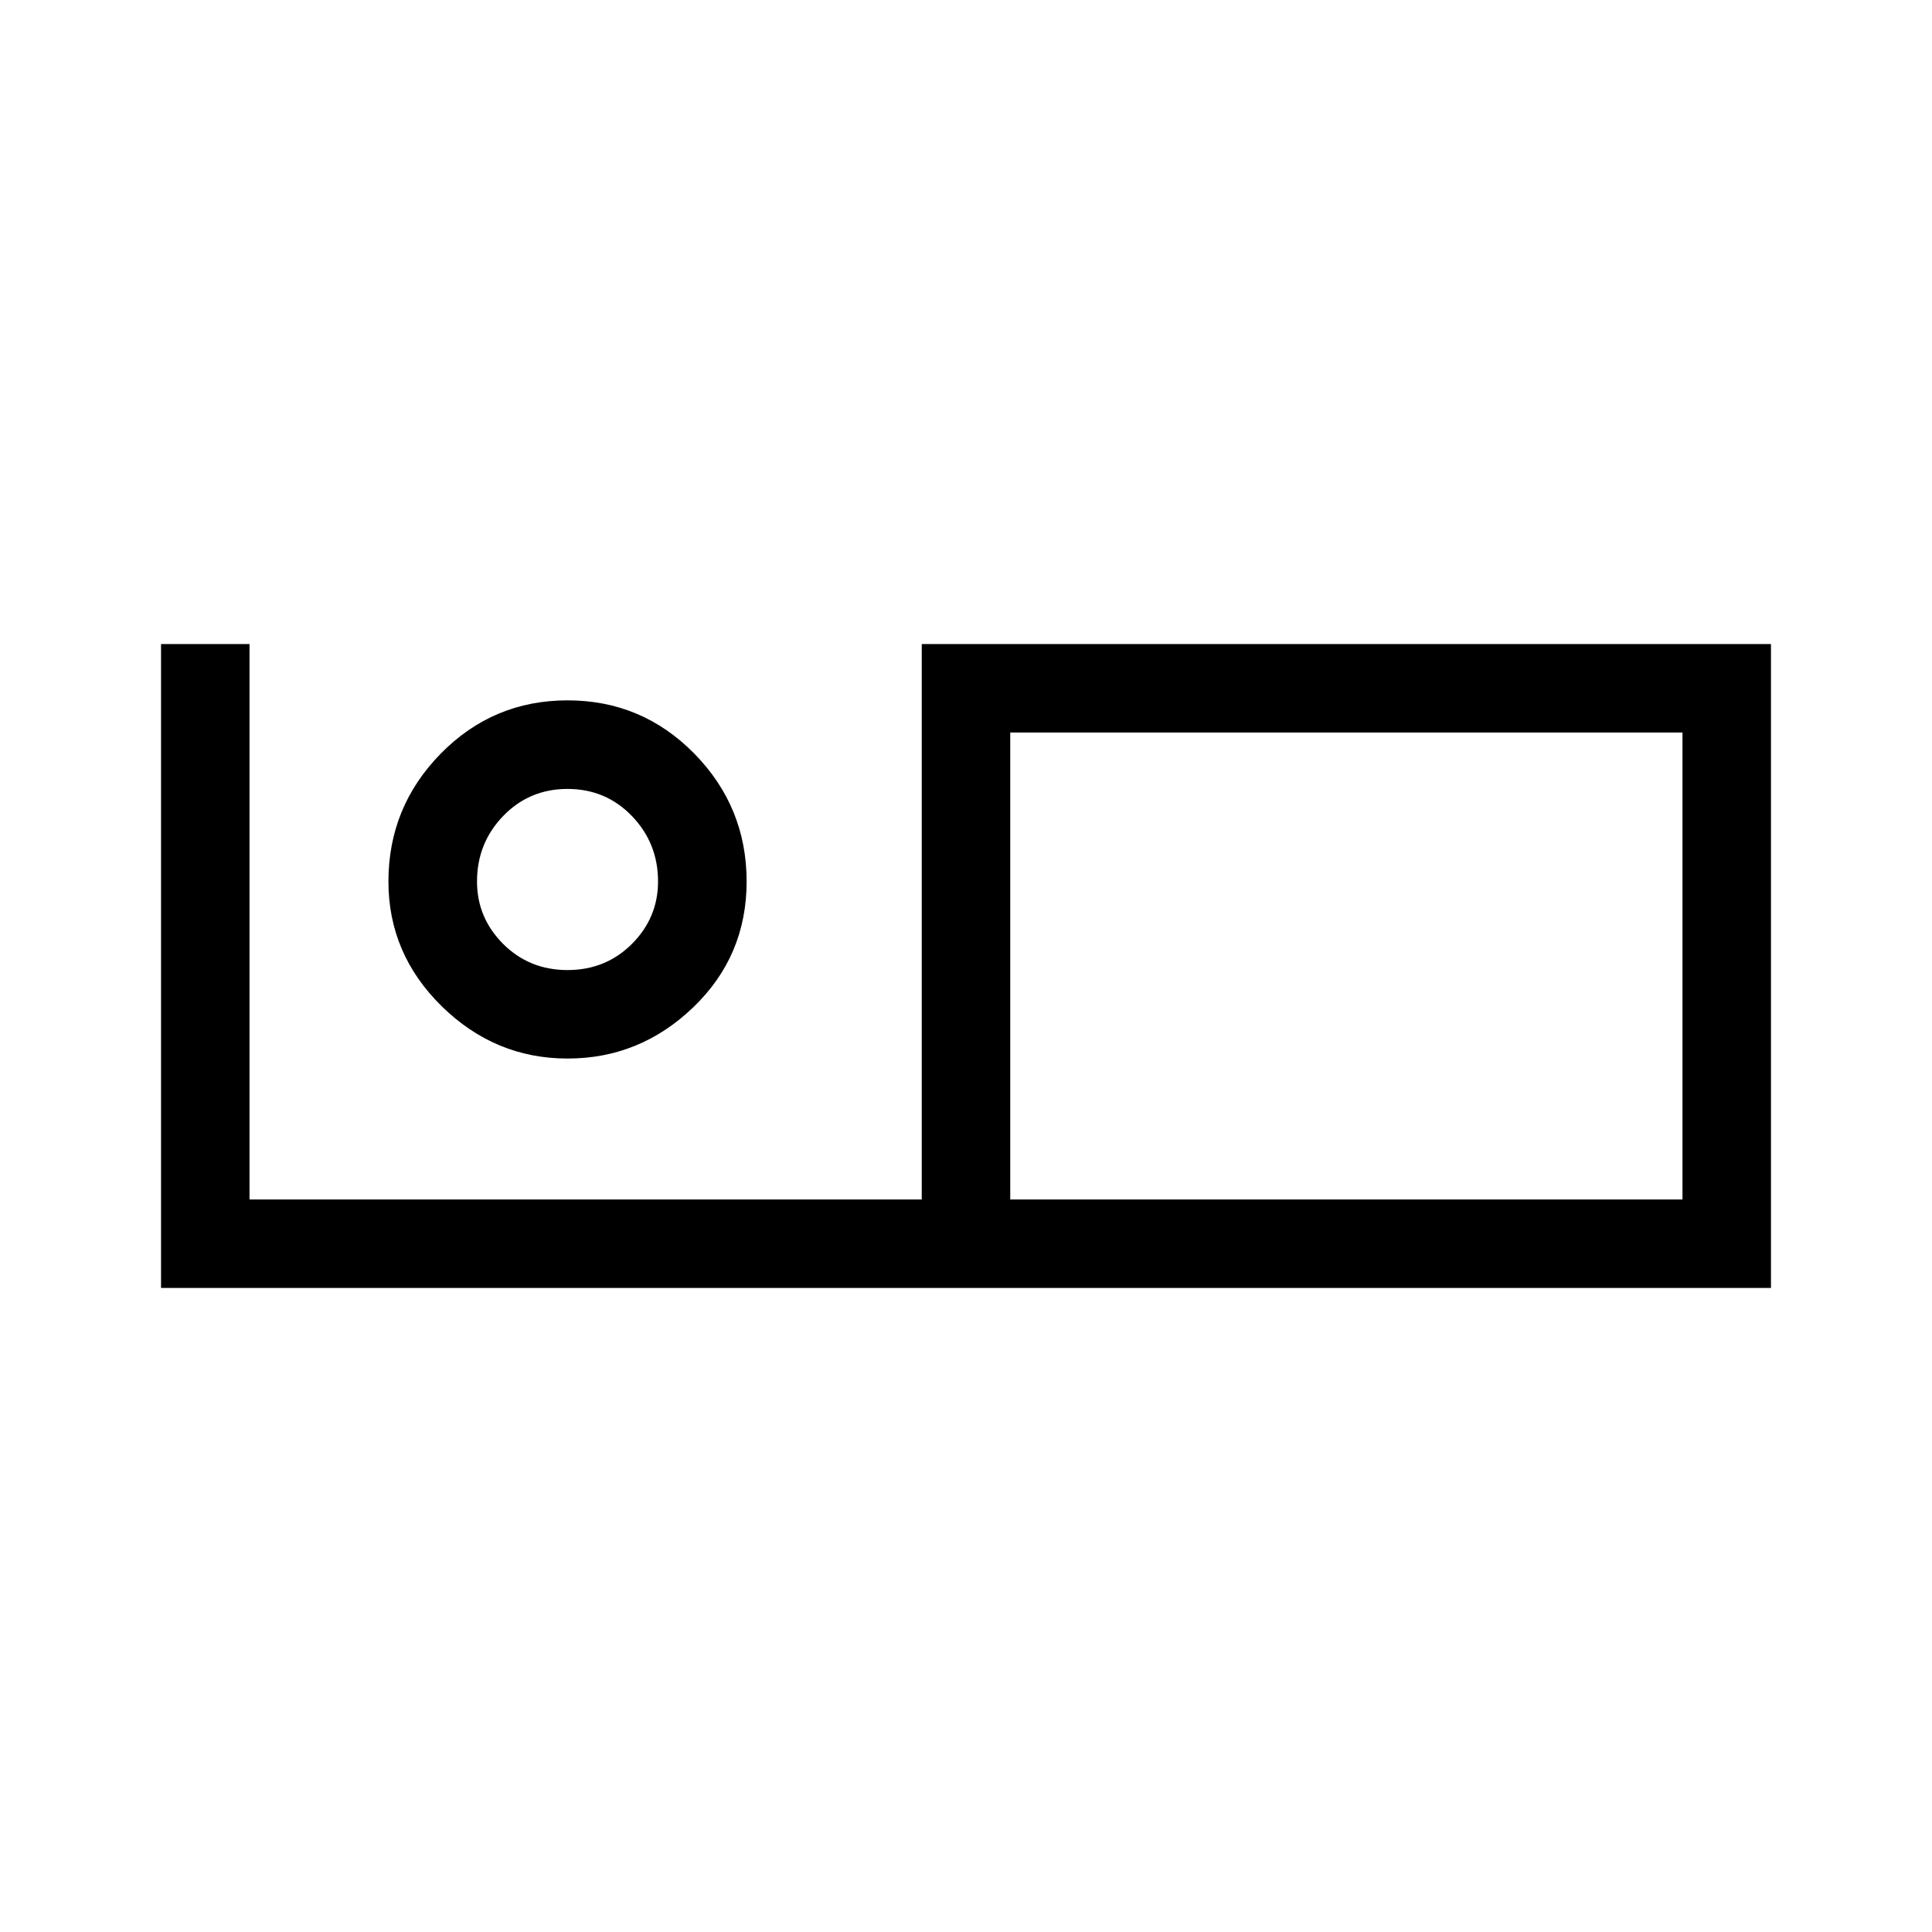 <svg xmlns="http://www.w3.org/2000/svg" height="20" width="20"><path d="M1.667 13.333V6.667H2.583V12.417H9.542V6.667H18.333V13.333ZM10.458 12.417H17.417V7.583H10.458ZM10.458 12.417V7.583V12.417ZM5.875 10.958Q5.125 10.958 4.573 10.417Q4.021 9.875 4.021 9.125Q4.021 8.354 4.562 7.802Q5.104 7.25 5.875 7.25Q6.646 7.25 7.188 7.802Q7.729 8.354 7.729 9.125Q7.729 9.896 7.177 10.427Q6.625 10.958 5.875 10.958ZM5.875 10.042Q6.271 10.042 6.542 9.771Q6.812 9.5 6.812 9.125Q6.812 8.729 6.542 8.448Q6.271 8.167 5.875 8.167Q5.479 8.167 5.208 8.448Q4.938 8.729 4.938 9.125Q4.938 9.5 5.208 9.771Q5.479 10.042 5.875 10.042ZM5.875 9.125Q5.875 9.125 5.875 9.125Q5.875 9.125 5.875 9.125Q5.875 9.125 5.875 9.125Q5.875 9.125 5.875 9.125Q5.875 9.125 5.875 9.125Q5.875 9.125 5.875 9.125Q5.875 9.125 5.875 9.125Q5.875 9.125 5.875 9.125Z"/></svg>